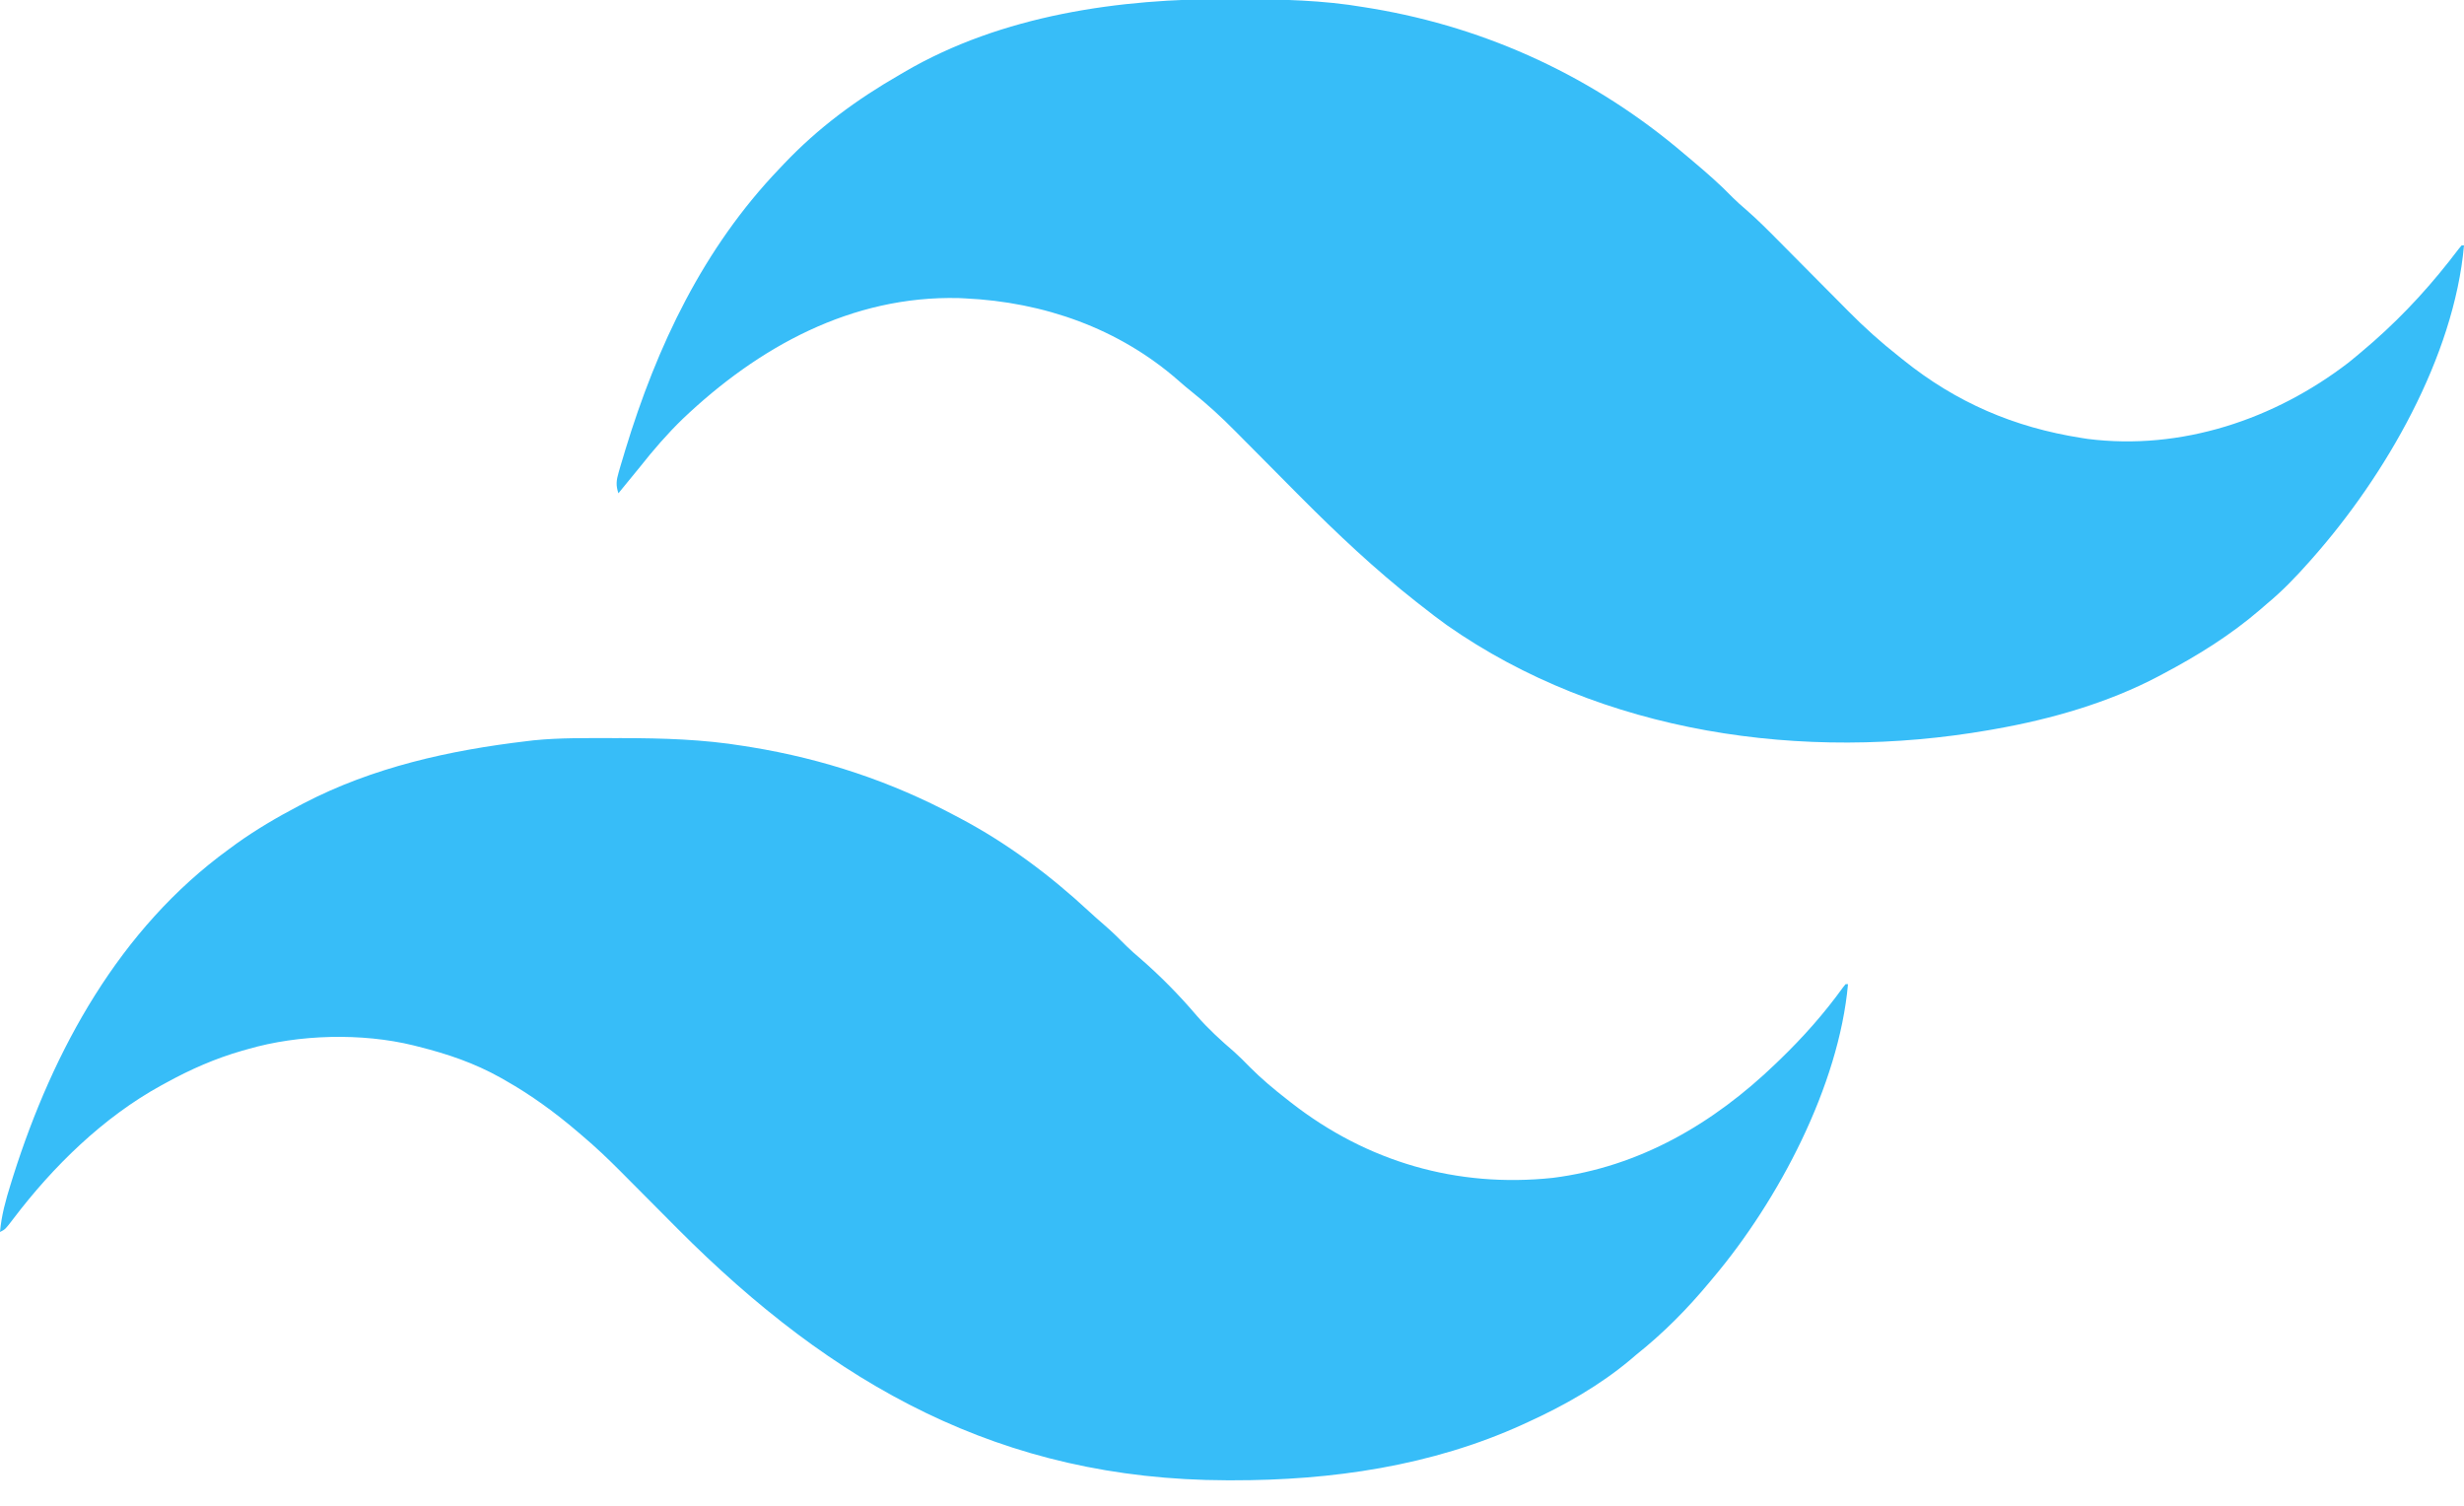 <?xml version="1.0" encoding="UTF-8"?>
<svg version="1.1" xmlns="http://www.w3.org/2000/svg" width="1024" height="626">
<path d="M0 0 C1.803 0.007 1.803 0.007 3.642 0.014 C21.14 0.093 38.342 0.409 55.625 3.375 C56.747 3.558 57.868 3.74 59.024 3.929 C107.142 12.007 151.5 32.682 188.625 64.375 C189.791 65.356 190.958 66.336 192.125 67.316 C197.874 72.169 203.488 77.045 208.715 82.467 C210.471 84.221 212.276 85.825 214.171 87.426 C219.015 91.637 223.514 96.166 228.024 100.729 C229.558 102.281 231.096 103.829 232.635 105.376 C237.004 109.77 241.368 114.169 245.727 118.573 C248.41 121.283 251.097 123.987 253.788 126.689 C254.8 127.707 255.809 128.726 256.817 129.748 C263.403 136.425 270.254 142.567 277.625 148.375 C278.239 148.87 278.854 149.364 279.486 149.874 C301.658 167.704 325.627 177.975 353.625 182.375 C354.468 182.508 355.311 182.641 356.18 182.777 C395.132 187.697 433.869 174.706 464.629 151.066 C467.344 148.888 469.995 146.656 472.625 144.375 C473.431 143.68 474.236 142.985 475.066 142.27 C488.278 130.627 499.689 117.998 510.312 103.957 C510.962 103.174 510.962 103.174 511.625 102.375 C511.955 102.375 512.285 102.375 512.625 102.375 C508.488 148.659 480.022 198.004 449.625 232.375 C449.154 232.909 448.683 233.444 448.197 233.994 C442.682 240.216 437.045 246.072 430.625 251.375 C429.756 252.132 428.887 252.888 427.992 253.668 C415.638 264.293 402.013 272.778 387.625 280.375 C386.696 280.873 386.696 280.873 385.748 281.381 C364.808 292.451 340.863 299.302 317.625 303.375 C316.783 303.525 315.941 303.675 315.074 303.83 C238.325 317.121 154.356 305.366 89.814 260.105 C86.346 257.618 82.972 255.022 79.625 252.375 C78.814 251.745 78.003 251.114 77.168 250.465 C60.099 237.035 44.351 222.21 29.047 206.824 C28.535 206.31 28.024 205.796 27.497 205.267 C22.705 200.448 17.919 195.623 13.139 190.793 C10.493 188.12 7.843 185.453 5.189 182.788 C4.197 181.79 3.207 180.79 2.219 179.788 C-3.602 173.885 -9.573 168.392 -16.058 163.223 C-17.899 161.754 -19.685 160.262 -21.441 158.695 C-46.295 136.836 -77.57 125.896 -110.375 124.375 C-111.203 124.334 -112.03 124.293 -112.883 124.25 C-157.455 123.16 -196.207 144.542 -227.672 174.484 C-234.088 180.71 -239.832 187.362 -245.375 194.375 C-247.055 196.444 -248.746 198.503 -250.438 200.562 C-251.192 201.484 -251.946 202.406 -252.723 203.355 C-253.268 204.022 -253.813 204.688 -254.375 205.375 C-255.495 202.028 -255.241 199.976 -254.258 196.613 C-253.849 195.201 -253.849 195.201 -253.432 193.761 C-253.125 192.747 -252.817 191.732 -252.5 190.688 C-252.183 189.628 -251.867 188.569 -251.541 187.478 C-238.319 144.021 -219.058 103.431 -187.375 70.375 C-186.546 69.497 -186.546 69.497 -185.7 68.601 C-171.351 53.463 -155.42 41.757 -137.375 31.375 C-136.755 31.011 -136.135 30.646 -135.496 30.271 C-95.091 6.662 -46.054 -0.32 0 0 Z " fill="#37BDF8" transform="translate(511.375,-0.375)"/>
<path d="M0 0 C1.117 -0.001 2.235 -0.001 3.386 -0.002 C20.441 0.014 37.133 0.499 54 3.25 C55.619 3.507 55.619 3.507 57.271 3.77 C87.15 8.661 115.291 17.992 142 32.25 C142.969 32.76 142.969 32.76 143.958 33.279 C163.46 43.59 181.385 56.98 197.539 71.973 C199.74 74.009 201.977 75.983 204.25 77.938 C207.397 80.669 210.327 83.556 213.246 86.527 C214.959 88.21 216.731 89.761 218.562 91.312 C227.102 98.685 235.126 106.868 242.434 115.457 C247.183 120.894 252.475 125.717 257.945 130.41 C260.165 132.398 262.234 134.491 264.312 136.625 C269.232 141.586 274.488 145.963 280 150.25 C280.823 150.896 280.823 150.896 281.664 151.555 C313.124 176.071 350.441 186.984 390.32 182.75 C426.371 178.198 457.108 160.189 483 135.25 C483.574 134.698 484.149 134.145 484.74 133.576 C494.396 124.233 503.032 114.528 510.906 103.613 C511.448 102.938 511.448 102.938 512 102.25 C512.33 102.25 512.66 102.25 513 102.25 C509.223 144.51 484.068 192.147 457 224.25 C456.506 224.844 456.012 225.438 455.503 226.05 C446.175 237.258 436.424 247.137 425 256.25 C423.884 257.201 423.884 257.201 422.746 258.172 C409.979 268.918 395.148 277.348 380 284.25 C378.927 284.744 378.927 284.744 377.832 285.249 C339.976 302.49 298.399 308.504 257.062 308.438 C256.353 308.437 255.643 308.436 254.912 308.436 C160.927 308.221 91.169 268.73 26.602 203.899 C23.921 201.205 21.242 198.509 18.562 195.812 C14.804 192.03 11.044 188.25 7.28 184.474 C5.798 182.985 4.319 181.494 2.84 180.002 C-2.274 174.87 -7.465 169.925 -13 165.25 C-13.649 164.696 -14.297 164.141 -14.966 163.57 C-24.428 155.498 -34.179 148.388 -45 142.25 C-45.639 141.885 -46.277 141.521 -46.936 141.145 C-57.761 135.076 -68.982 131.249 -81 128.25 C-81.697 128.071 -82.394 127.891 -83.112 127.707 C-104.63 122.42 -130.81 123.108 -152 129.25 C-152.763 129.464 -153.525 129.679 -154.311 129.899 C-165.508 133.119 -175.809 137.637 -186 143.25 C-186.625 143.589 -187.249 143.927 -187.893 144.276 C-212.057 157.519 -232.96 177.997 -249.524 199.845 C-252.806 204.153 -252.806 204.153 -255 205.25 C-254.393 198.317 -252.633 192.006 -250.562 185.375 C-250.21 184.242 -249.857 183.108 -249.494 181.941 C-232.84 129.448 -205.326 79.216 -160 46.25 C-158.416 45.084 -158.416 45.084 -156.801 43.895 C-148.561 38.006 -139.96 32.955 -131 28.25 C-130.297 27.879 -129.594 27.508 -128.87 27.125 C-99.912 12.061 -68.183 5.051 -36 1.25 C-35.121 1.144 -34.242 1.038 -33.336 0.929 C-22.276 -0.197 -11.105 0.006 0 0 Z " fill="#37BDF8" transform="translate(255,306.75)"/>
</svg>
